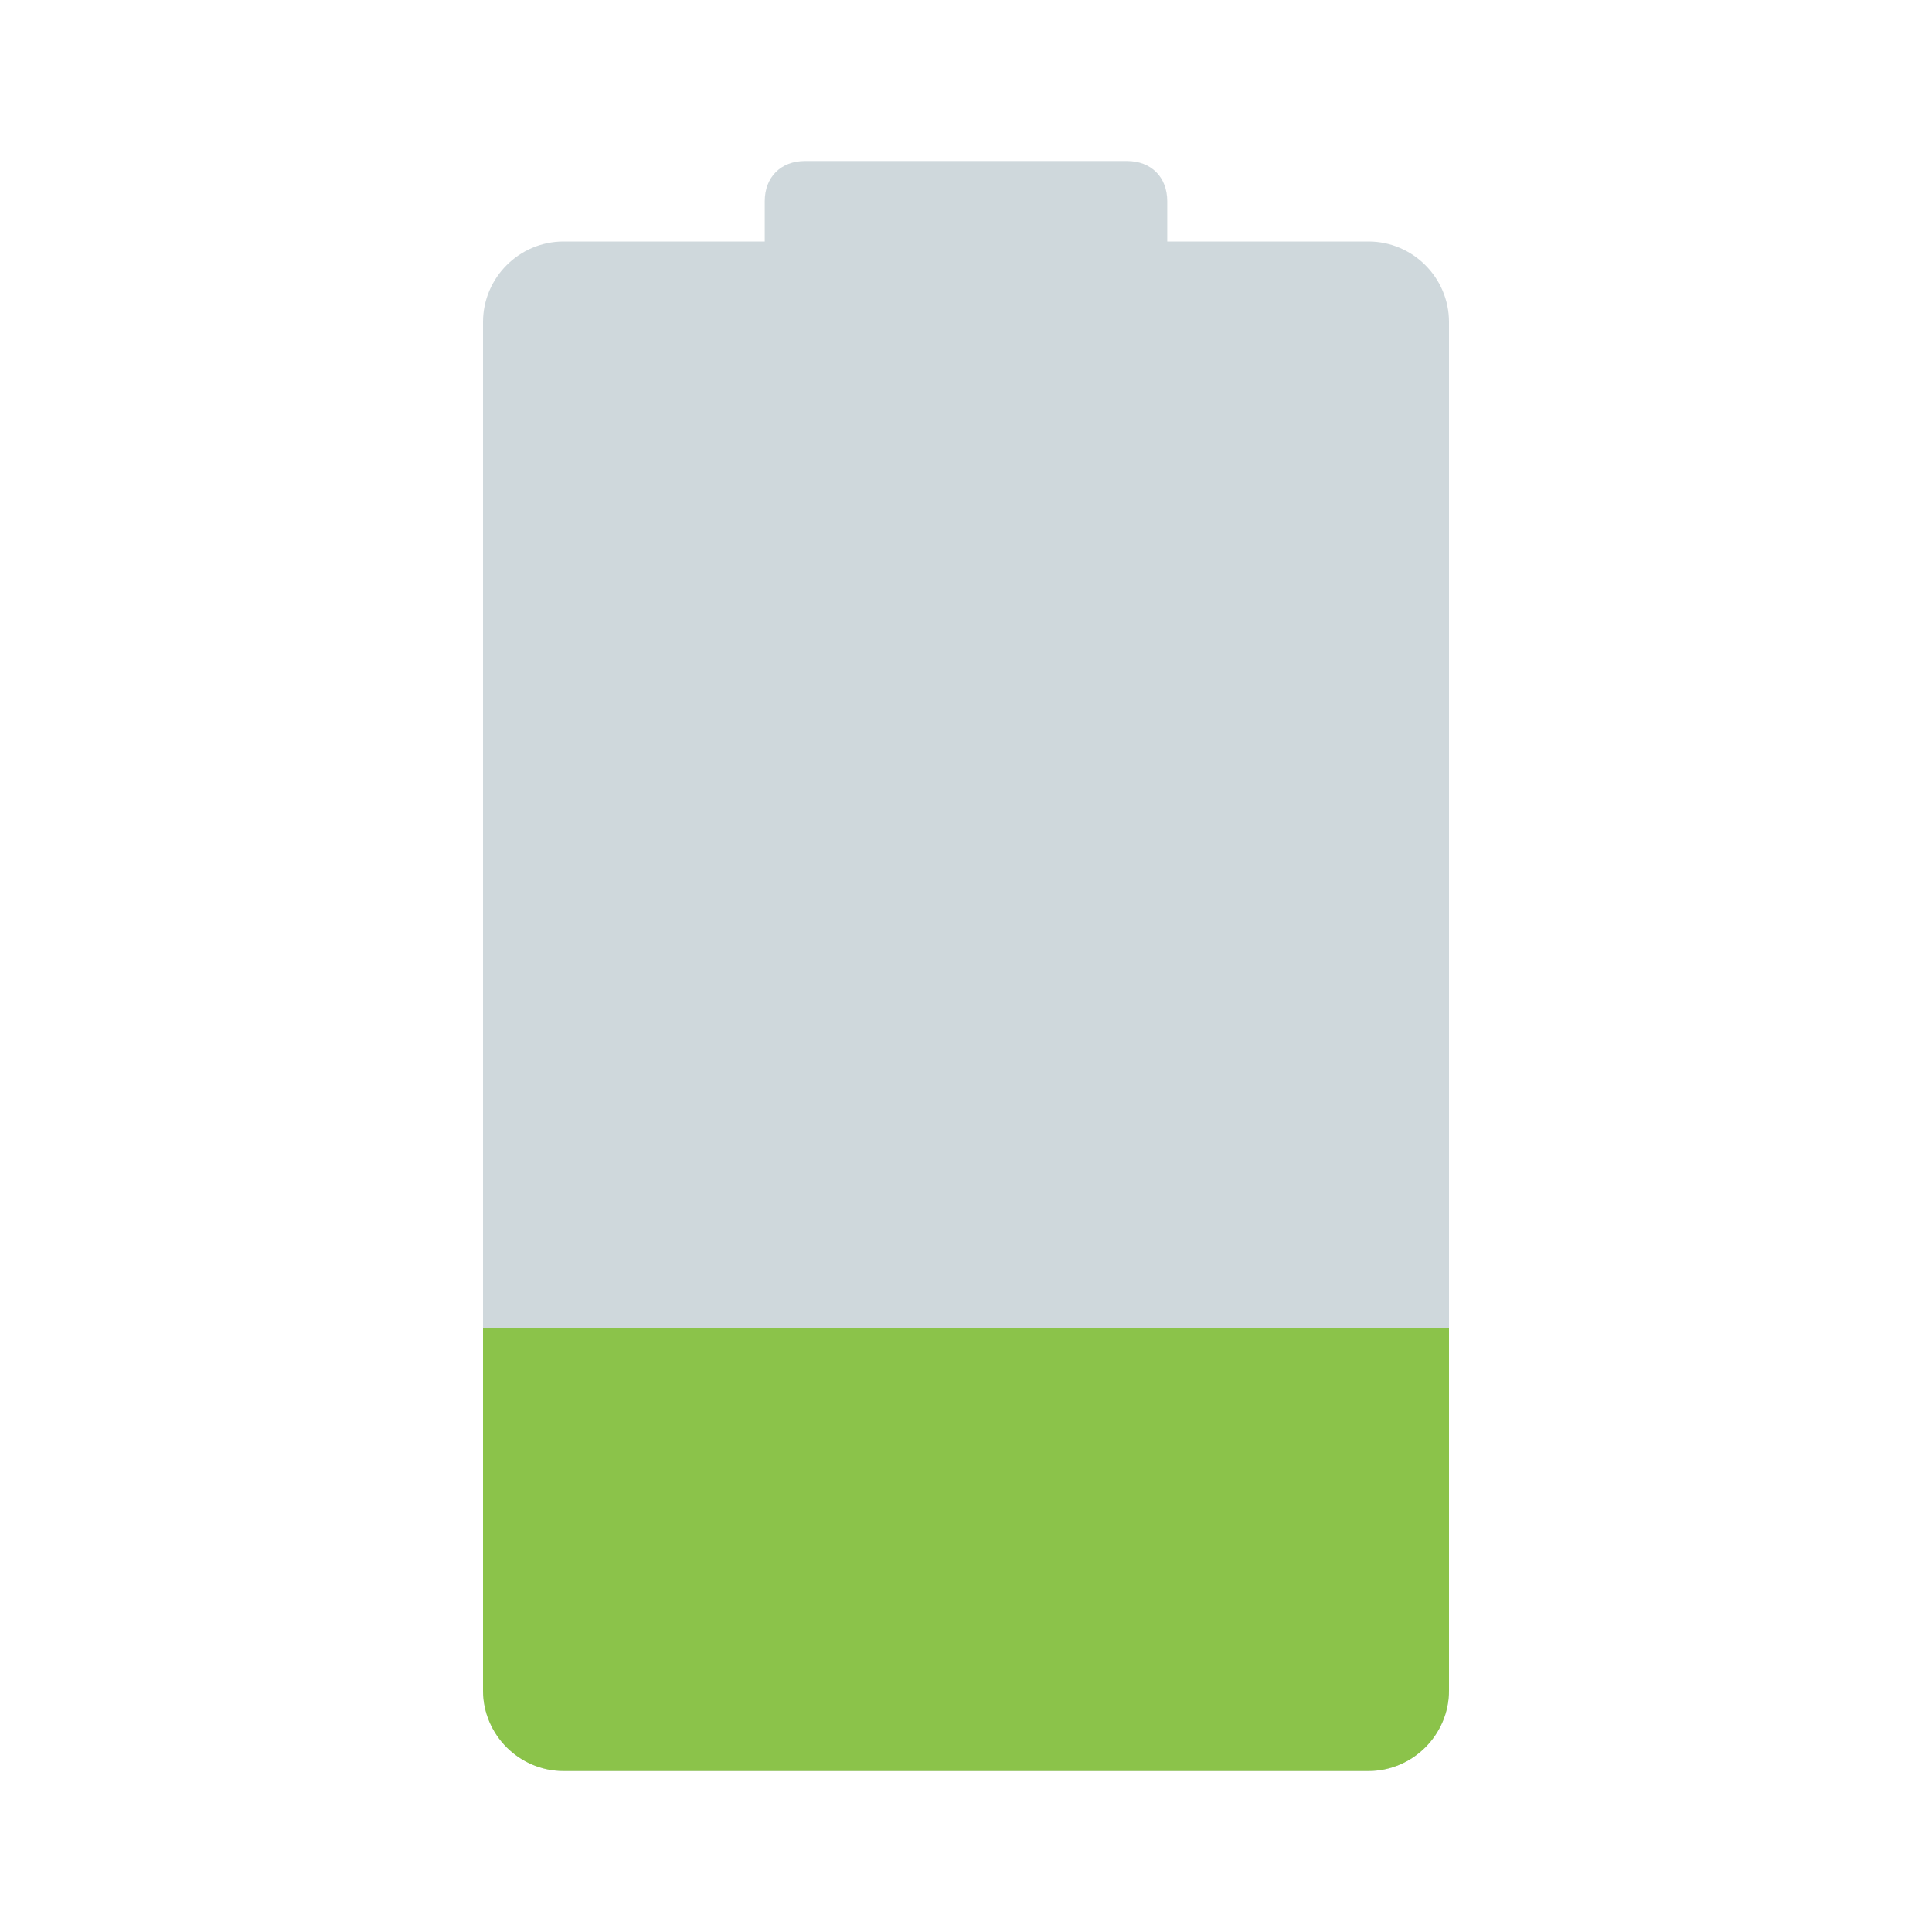 <svg xmlns="http://www.w3.org/2000/svg" width="3em" height="3em" viewBox="0 0 48 48"><g fill="#CFD8DC"><path d="M34 44H14c-1.1 0-2-.9-2-2V8c0-1.1.9-2 2-2h20c1.1 0 2 .9 2 2v34c0 1.1-.9 2-2 2"/><path d="M28 13h-8c-.6 0-1-.4-1-1V5c0-.6.4-1 1-1h8c.6 0 1 .4 1 1v7c0 .6-.4 1-1 1"/></g><path fill="#8BC34A" d="M34 44H14c-1.1 0-2-.9-2-2v-9h24v9c0 1.1-.9 2-2 2"/></svg>